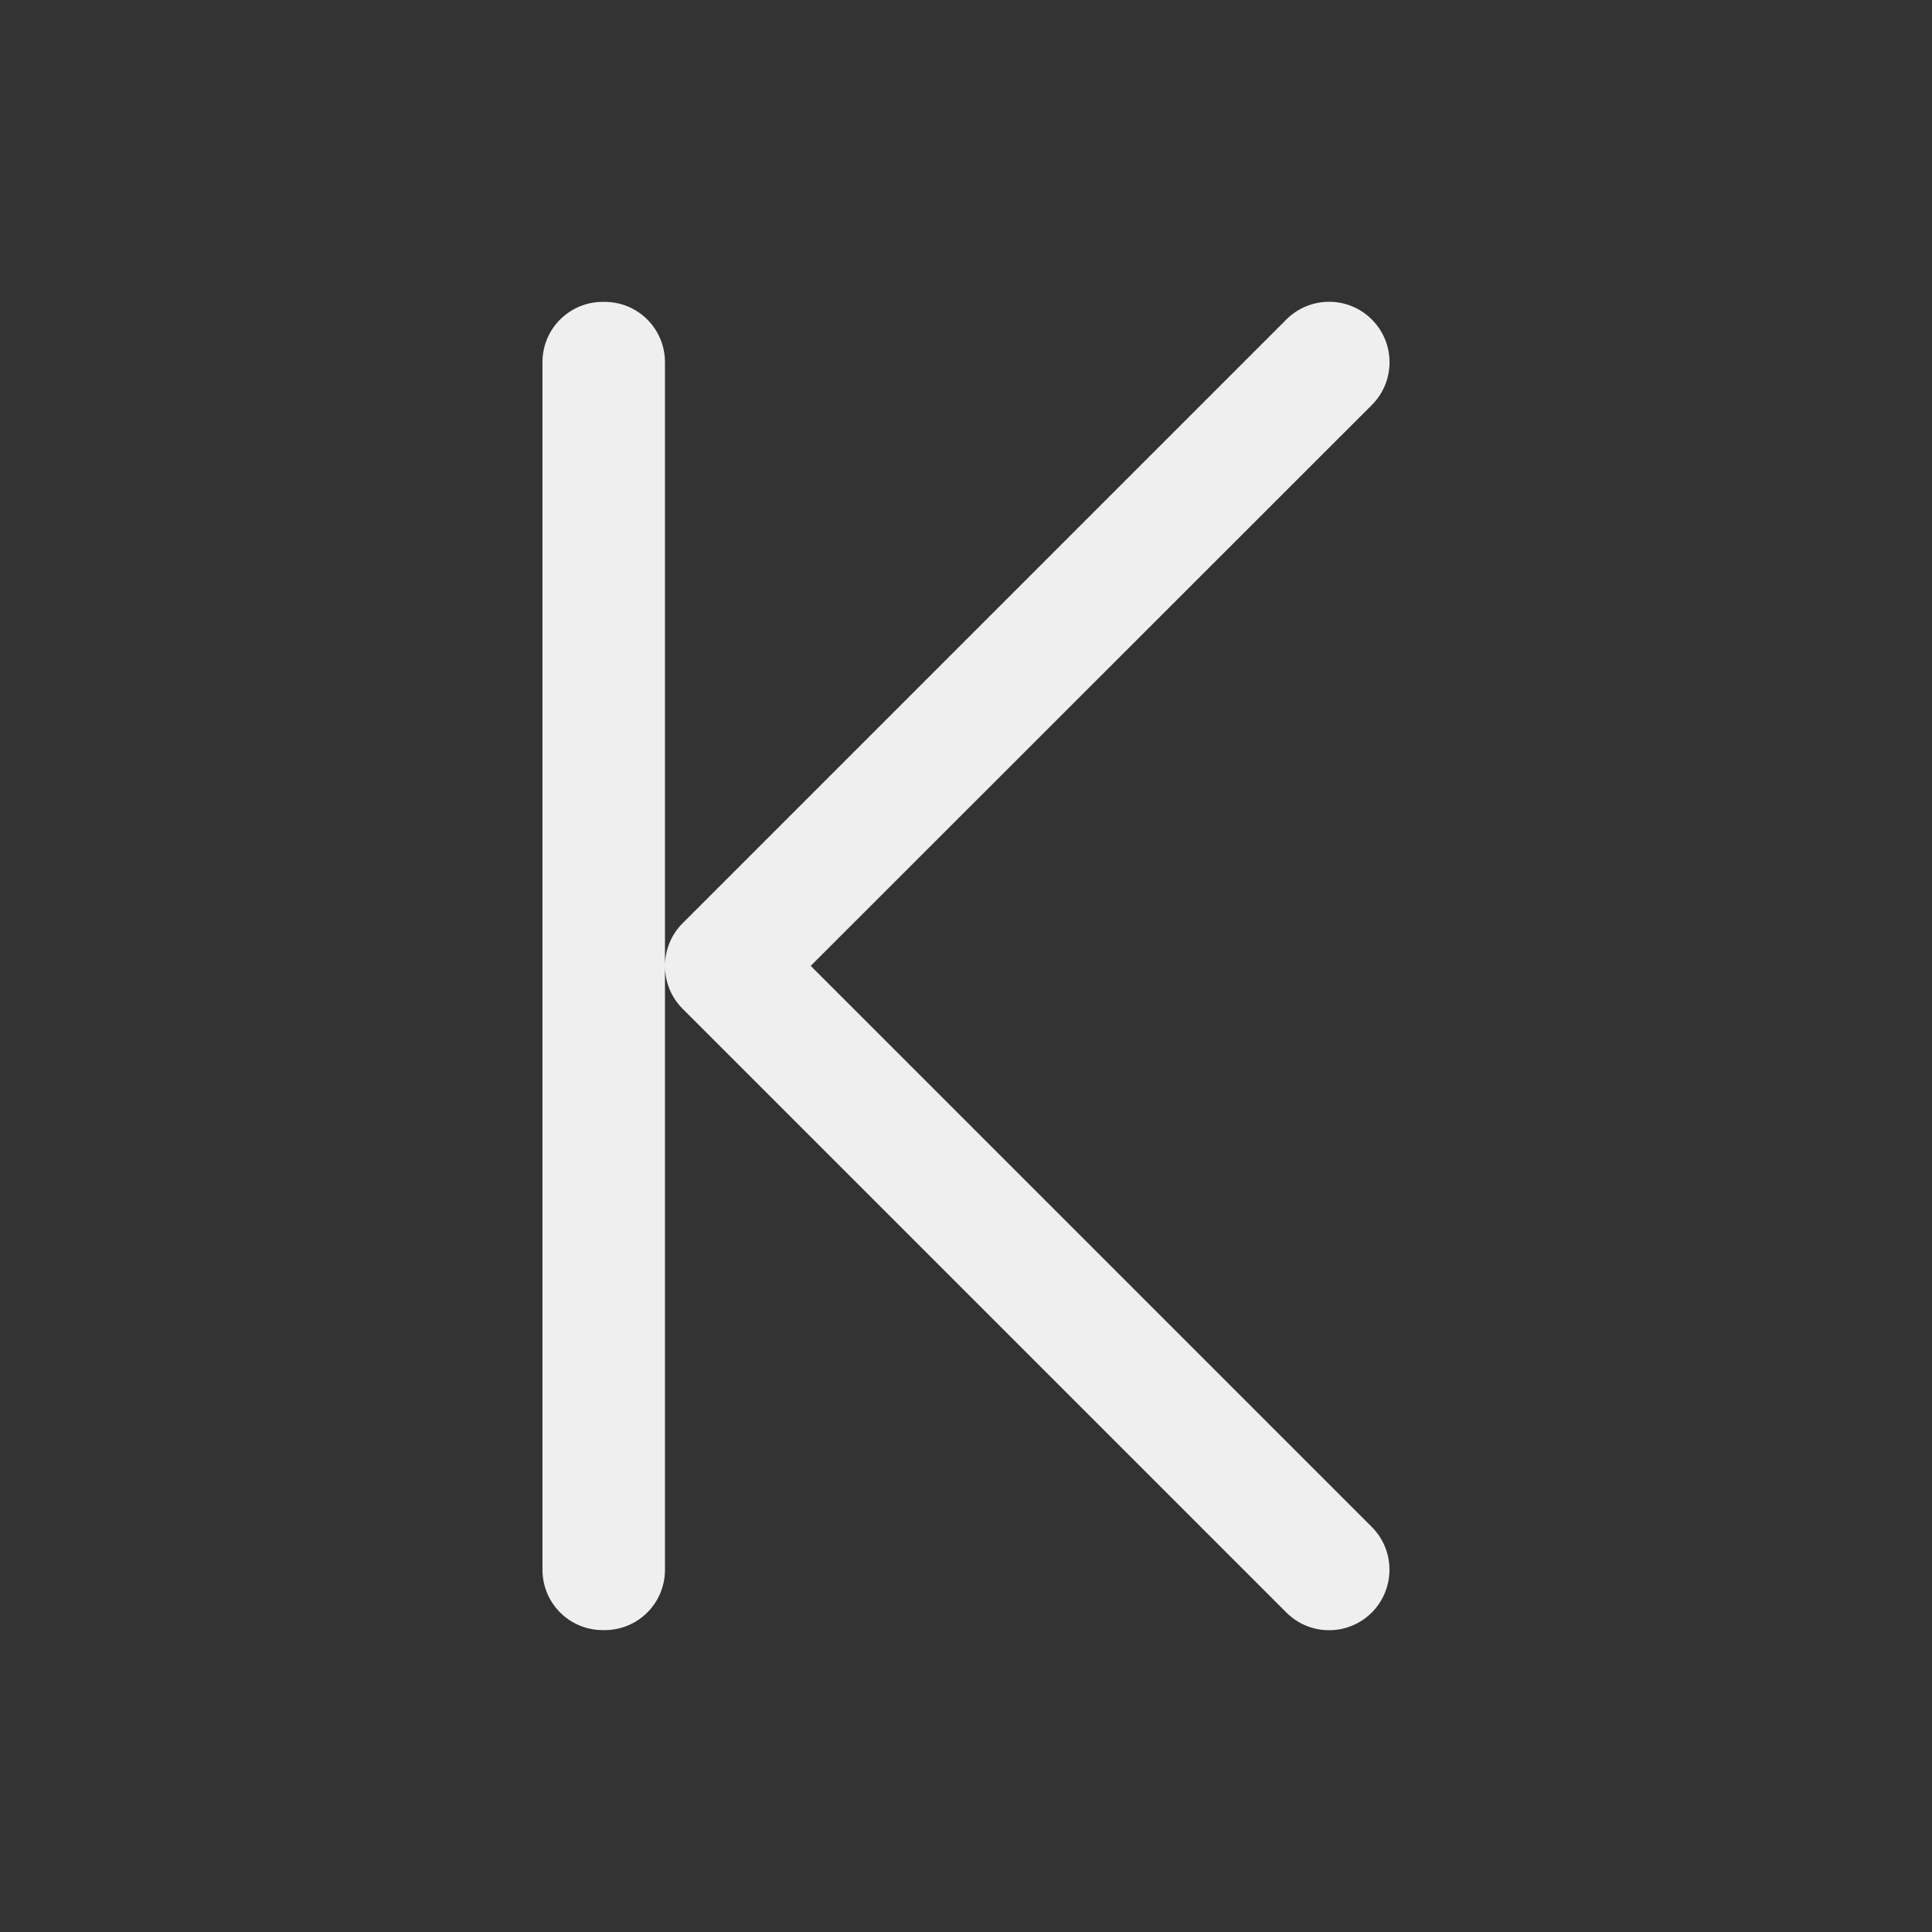<svg height="32" viewBox="0 0 32 32" width="32" xmlns="http://www.w3.org/2000/svg"><rect x="0" y="0" width="32" height="32" fill="#333333" stroke="none"/><path d="m23.014 25.998c0.0.266-.105.523-.293.711-.391.39-1.024.39-1.414 0l-10-10c-.196-.195-.293-.453-.293-.709s.097-.514.293-.709l10-10c.391-.39 1.024-.39 1.414 0 .392.391.392 1.027 0 1.418l-9.293 9.289 9.293 9.293c.188.188.293.442.293.707zm-12-9.998v10c0 .554-.446 1-1 1h-.029c-.554 0-1-.446-1-1v-20c0-.554.446-1 1-1h.029c.554 0 1 .446 1 1z" fill="#efefef"/></svg>